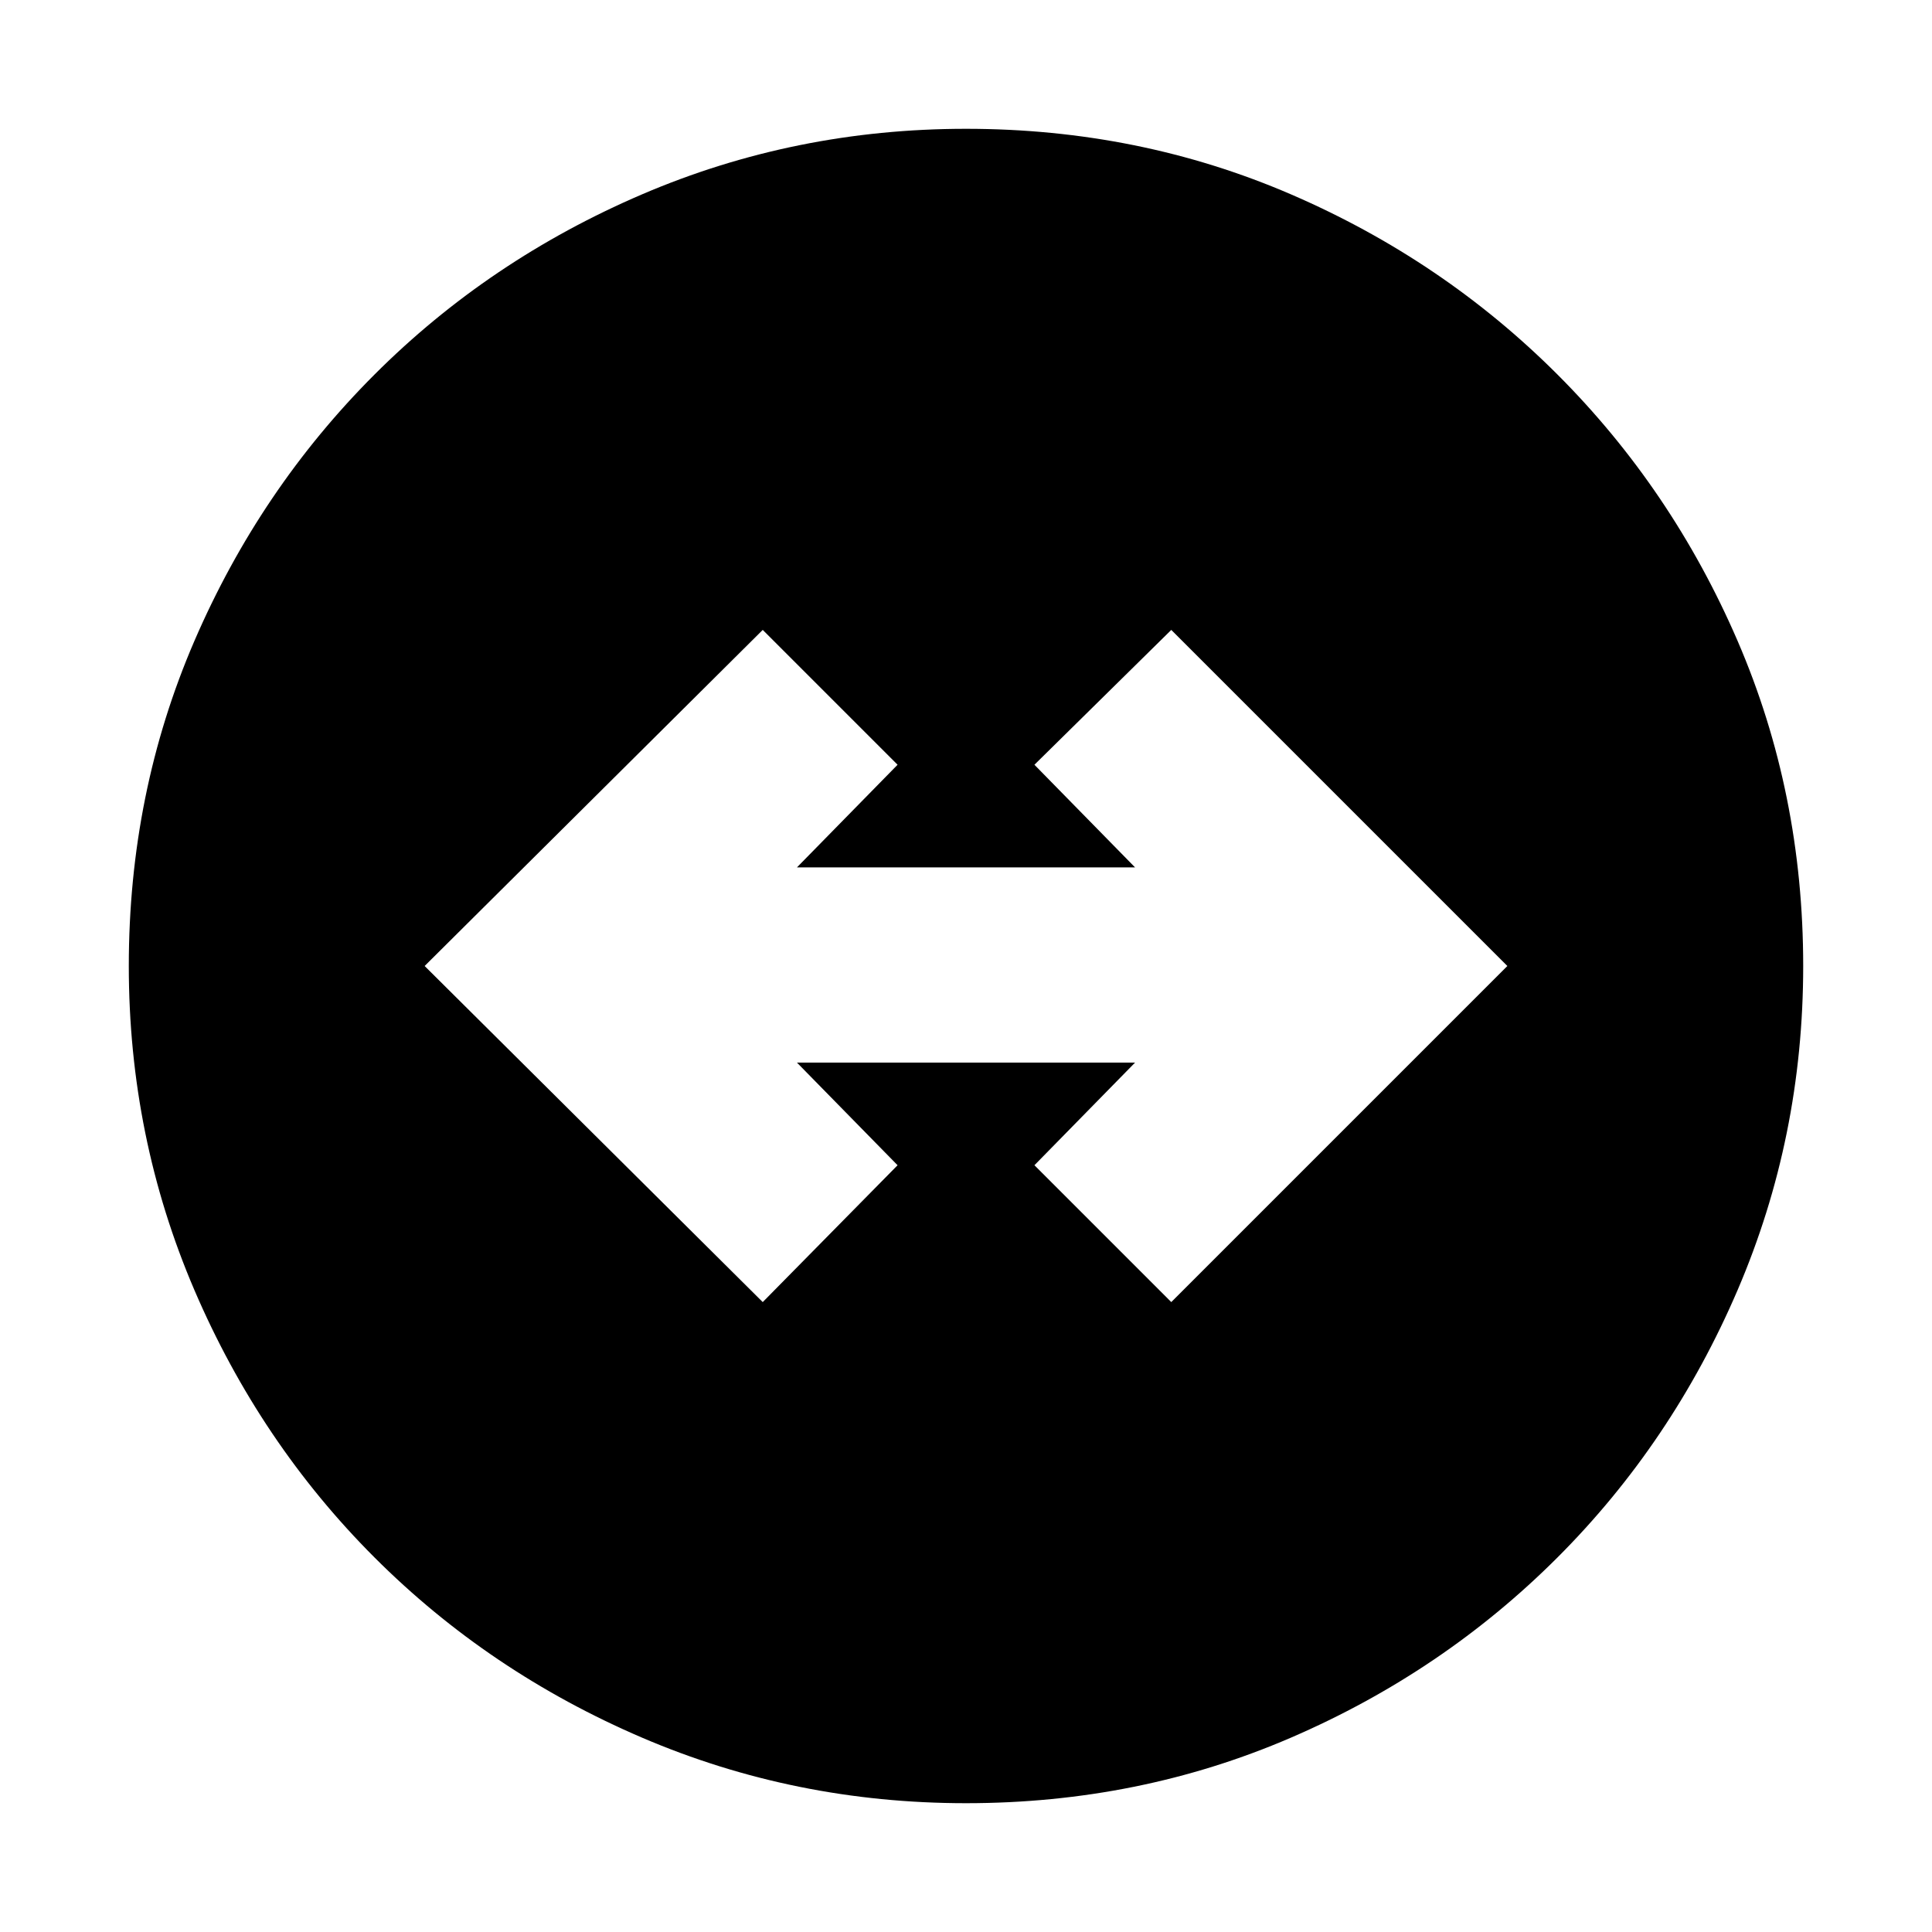 <svg xmlns="http://www.w3.org/2000/svg" height="20" viewBox="0 -960 960 960" width="20"><path d="M480-64q-85 0-160.99-32.58-75.98-32.59-132.91-89.52-56.93-56.93-89.52-132.91Q64-395 64-480q0-86 32.58-161.49 32.59-75.48 89.52-132.41 56.93-56.93 132.91-89.52Q395-896 480-896q86 0 161.49 32.58 75.48 32.59 132.41 89.52 56.93 56.93 89.52 132.41Q896-566 896-480q0 85-32.58 160.99-32.59 75.98-89.52 132.91-56.93 56.93-132.41 89.52Q566-64 480-64ZM379-313l67-68-50-51h168l-50 51 68 68 167-167-167-167-68 67 50 51H396l50-51-67-67-168 167 168 167Z"/></svg>